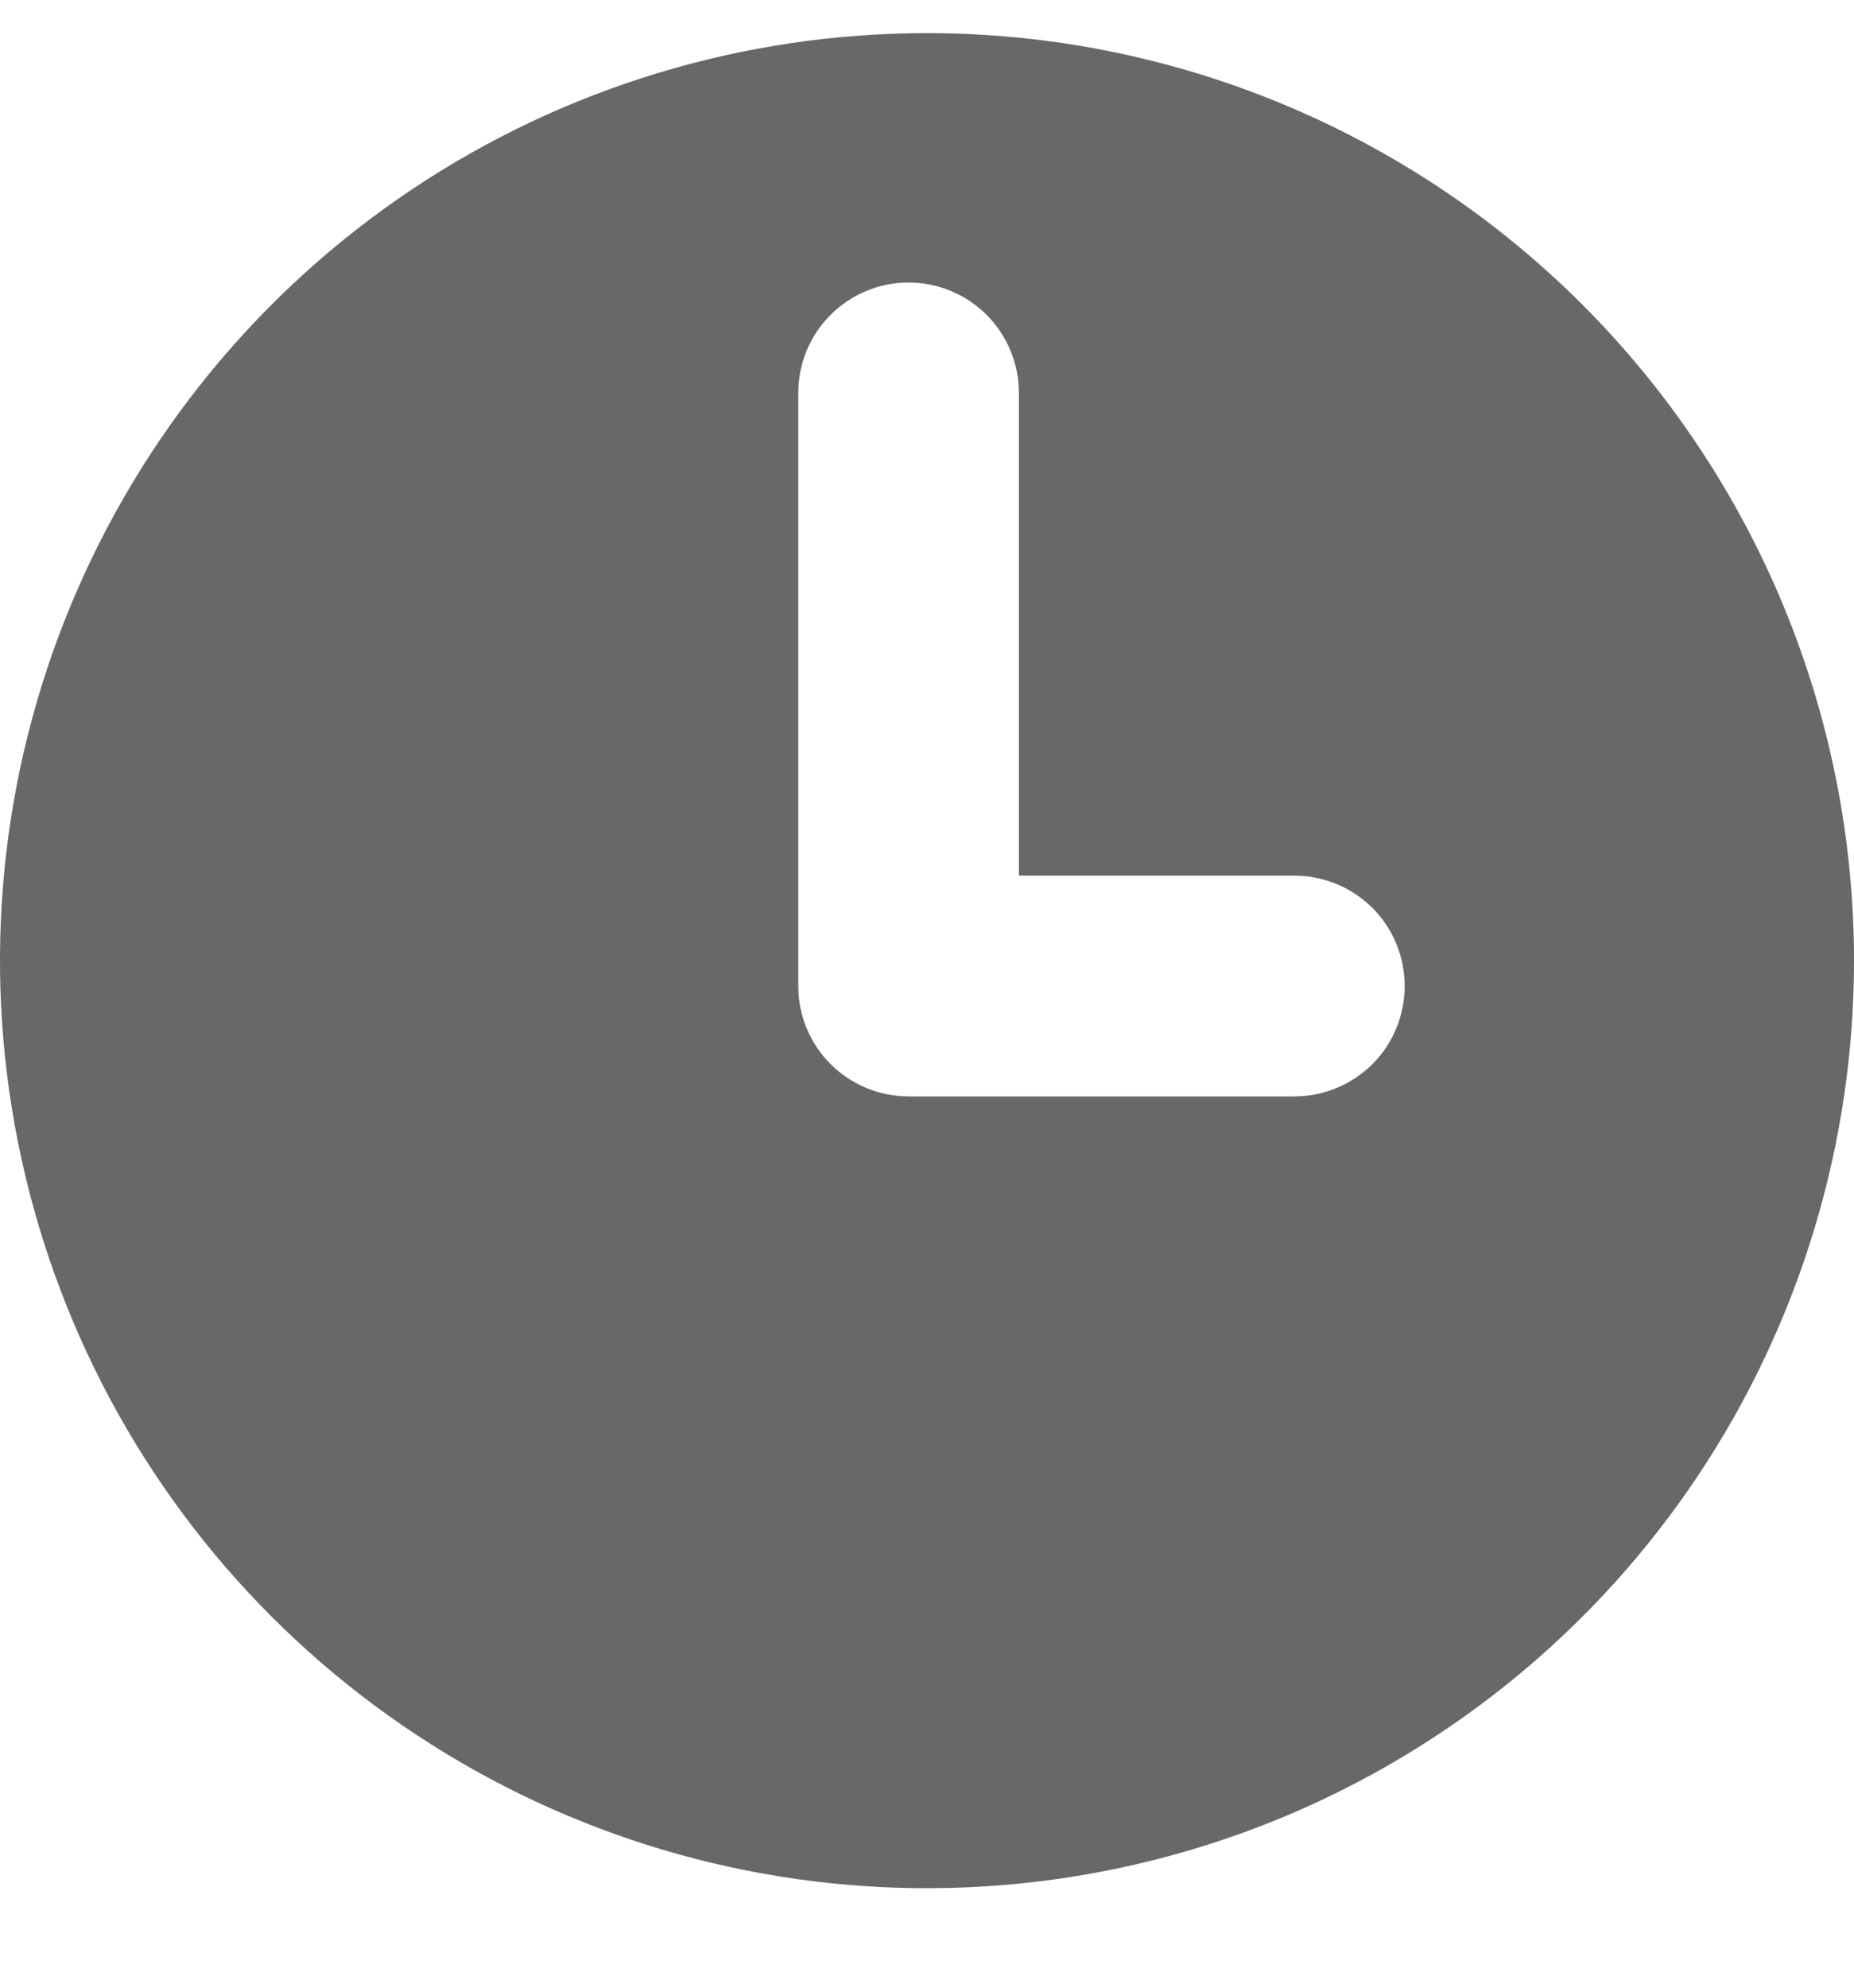 <svg width="14" height="15" viewBox="0 0 14 15" fill="none" xmlns="http://www.w3.org/2000/svg">
<path d="M7 0.25C5.616 0.25 4.262 0.66 3.111 1.429C1.96 2.198 1.063 3.292 0.533 4.571C0.003 5.85 -0.136 7.257 0.135 8.615C0.405 9.973 1.071 11.22 2.05 12.199C3.029 13.178 4.277 13.845 5.634 14.115C6.992 14.385 8.4 14.246 9.679 13.717C10.958 13.187 12.051 12.29 12.82 11.139C13.589 9.987 14 8.634 14 7.25C14 5.393 13.262 3.613 11.95 2.3C10.637 0.987 8.857 0.25 7 0.25ZM9.774 8.274H6.861C6.64 8.274 6.428 8.186 6.272 8.03C6.115 7.874 6.028 7.662 6.028 7.441V2.965C6.028 2.744 6.115 2.532 6.272 2.376C6.428 2.22 6.64 2.132 6.861 2.132C7.082 2.132 7.294 2.22 7.45 2.376C7.606 2.532 7.694 2.744 7.694 2.965V6.608H9.774C9.995 6.608 10.207 6.696 10.364 6.852C10.52 7.008 10.607 7.22 10.607 7.441C10.607 7.662 10.52 7.874 10.364 8.03C10.207 8.186 9.995 8.274 9.774 8.274Z" fill="#686868"/>
</svg>

